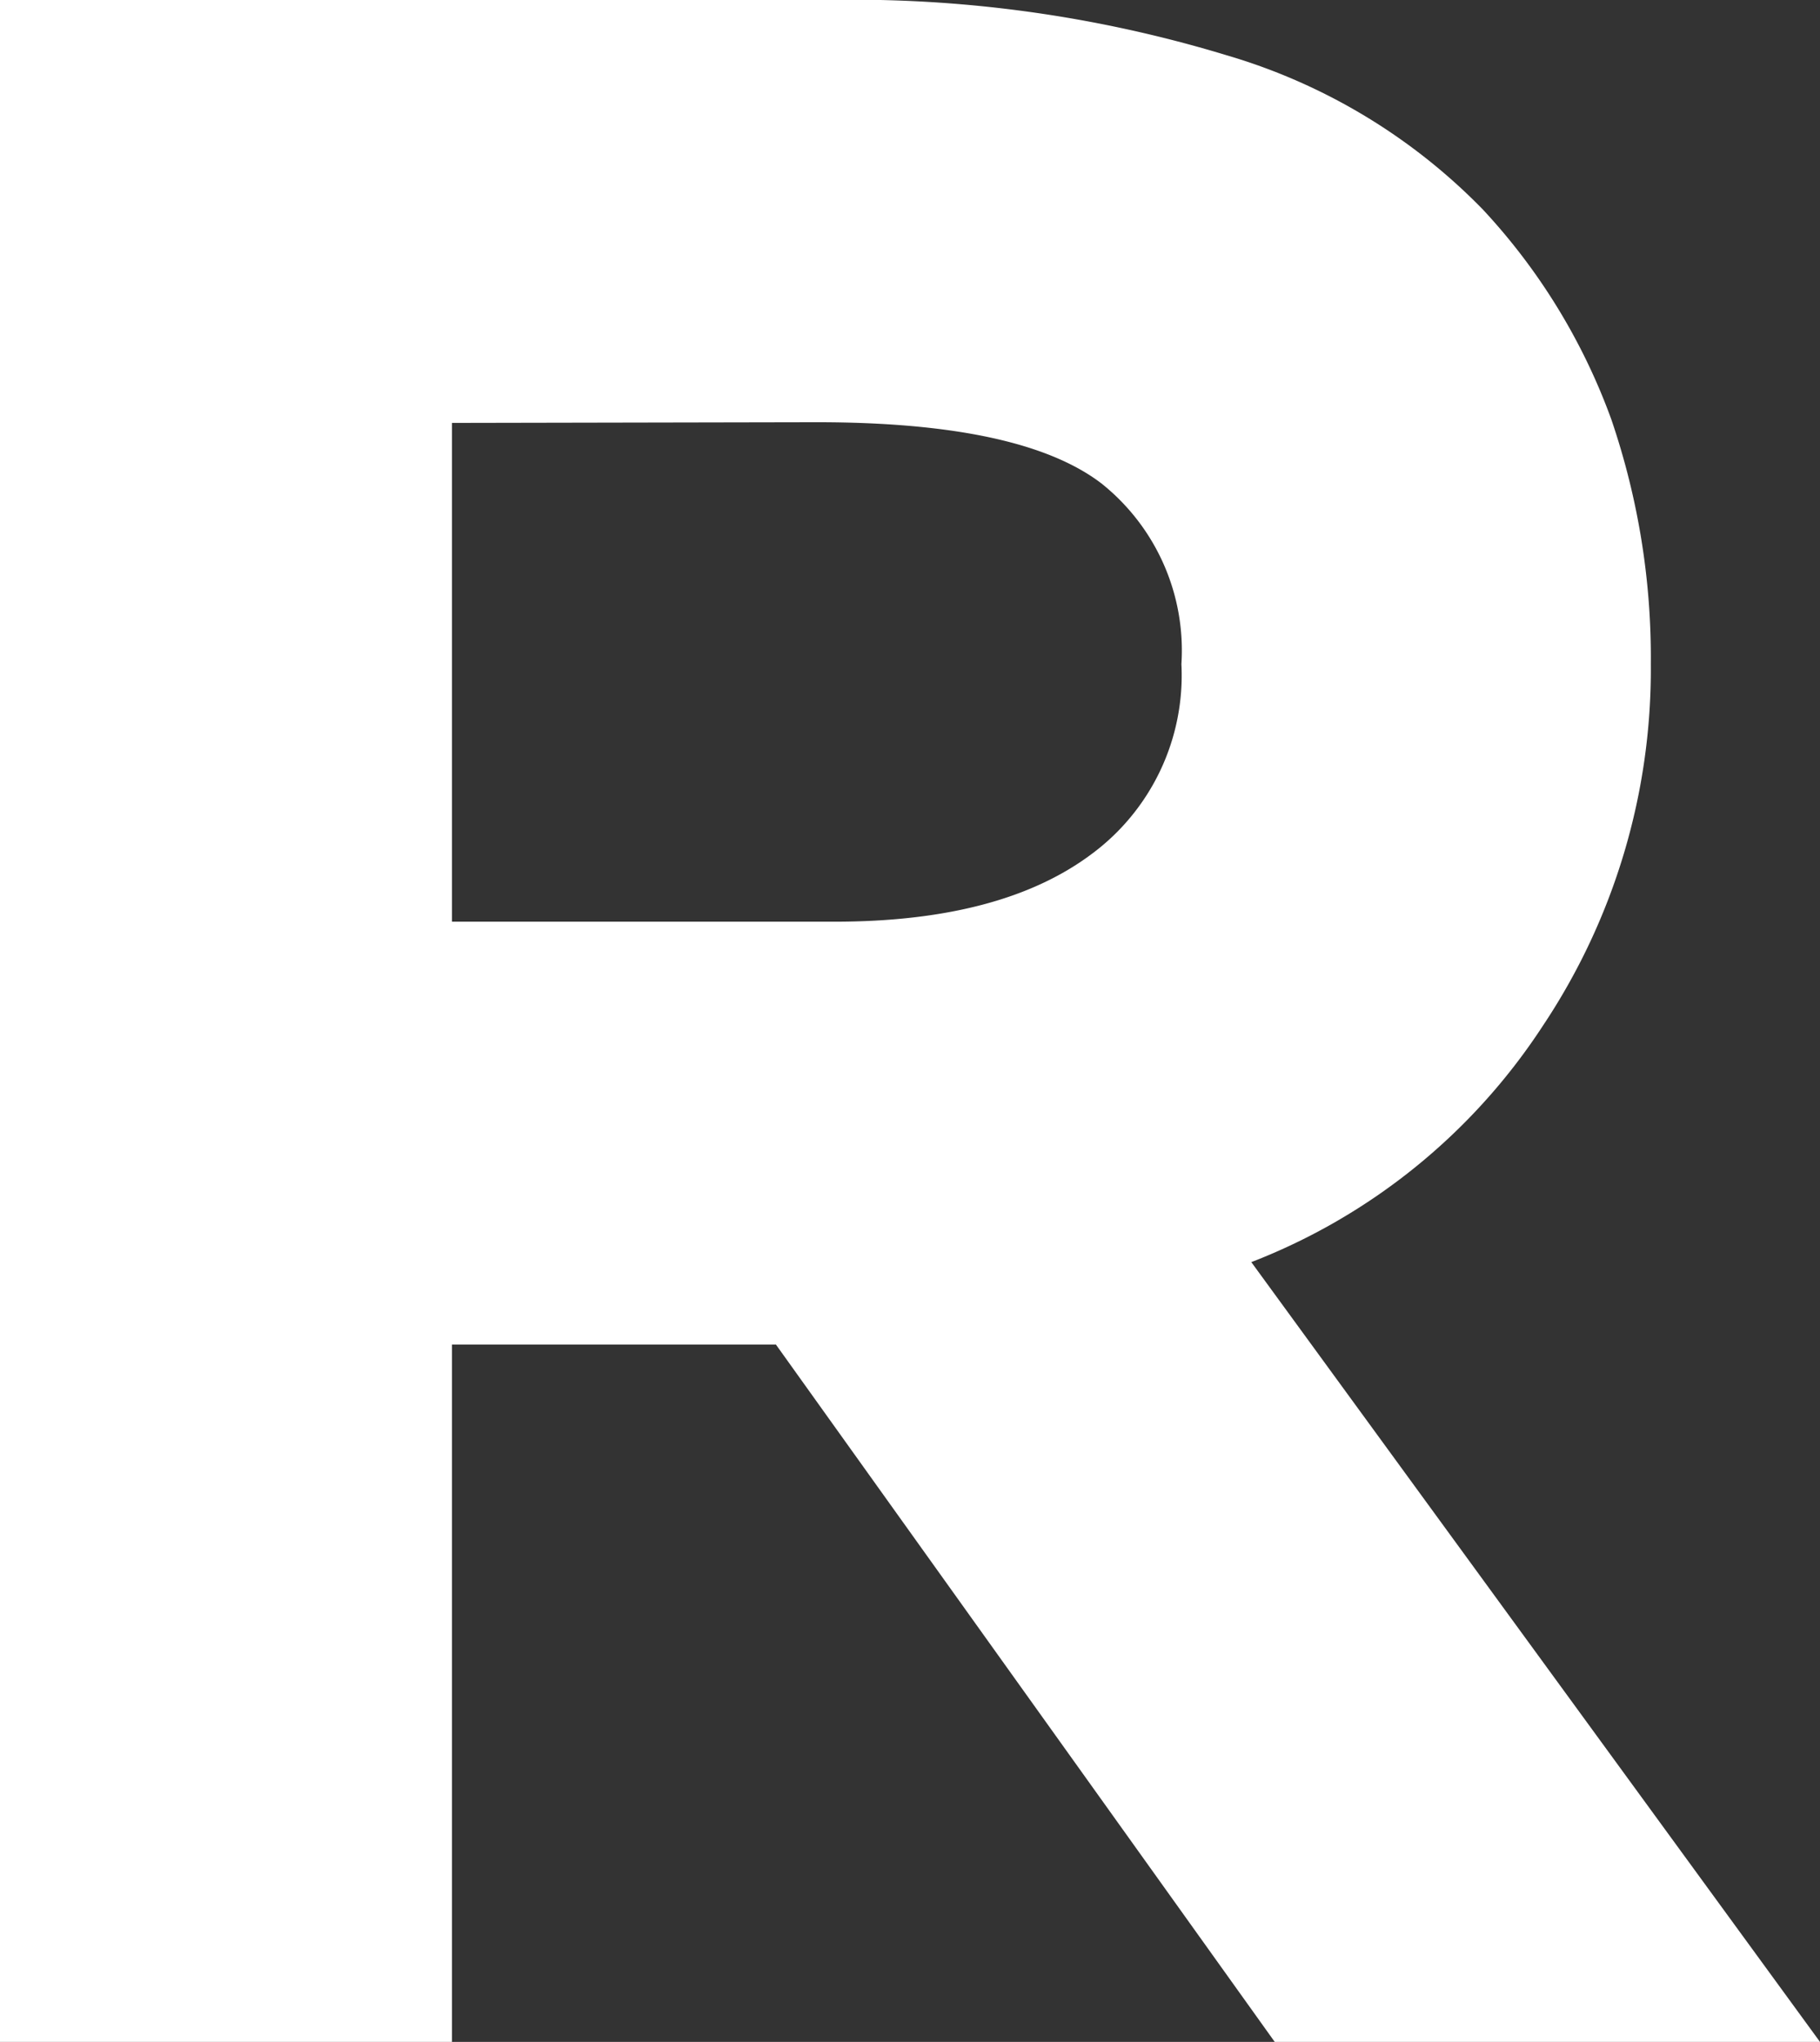 <svg viewBox="0 0 52.07 58.42" xmlns="http://www.w3.org/2000/svg"><rect x="0" y="0" width="52.07" height="58.42" fill="#333333" stroke="none"/><path d="m0 58.42v-58.42h23.62a36.77 36.77 0 0 1 11.47 1.58 16.85 16.85 0 0 1 7.34 4.42 17.63 17.63 0 0 1 3.67 6 21.08 21.08 0 0 1 1.13 7 18.37 18.37 0 0 1 -3.09 10.35 17.5 17.5 0 0 1 -8.34 6.76l16.27 22.31h-15.6l-14.27-19.95h-9.27v19.95zm12.93-46.32v14.27h10.94q4.76 0 7.34-1.92a6.36 6.36 0 0 0 2.59-5.45 6.11 6.11 0 0 0 -2.29-5.17q-2.29-1.75-8.14-1.75z" fill="#fff"/></svg>